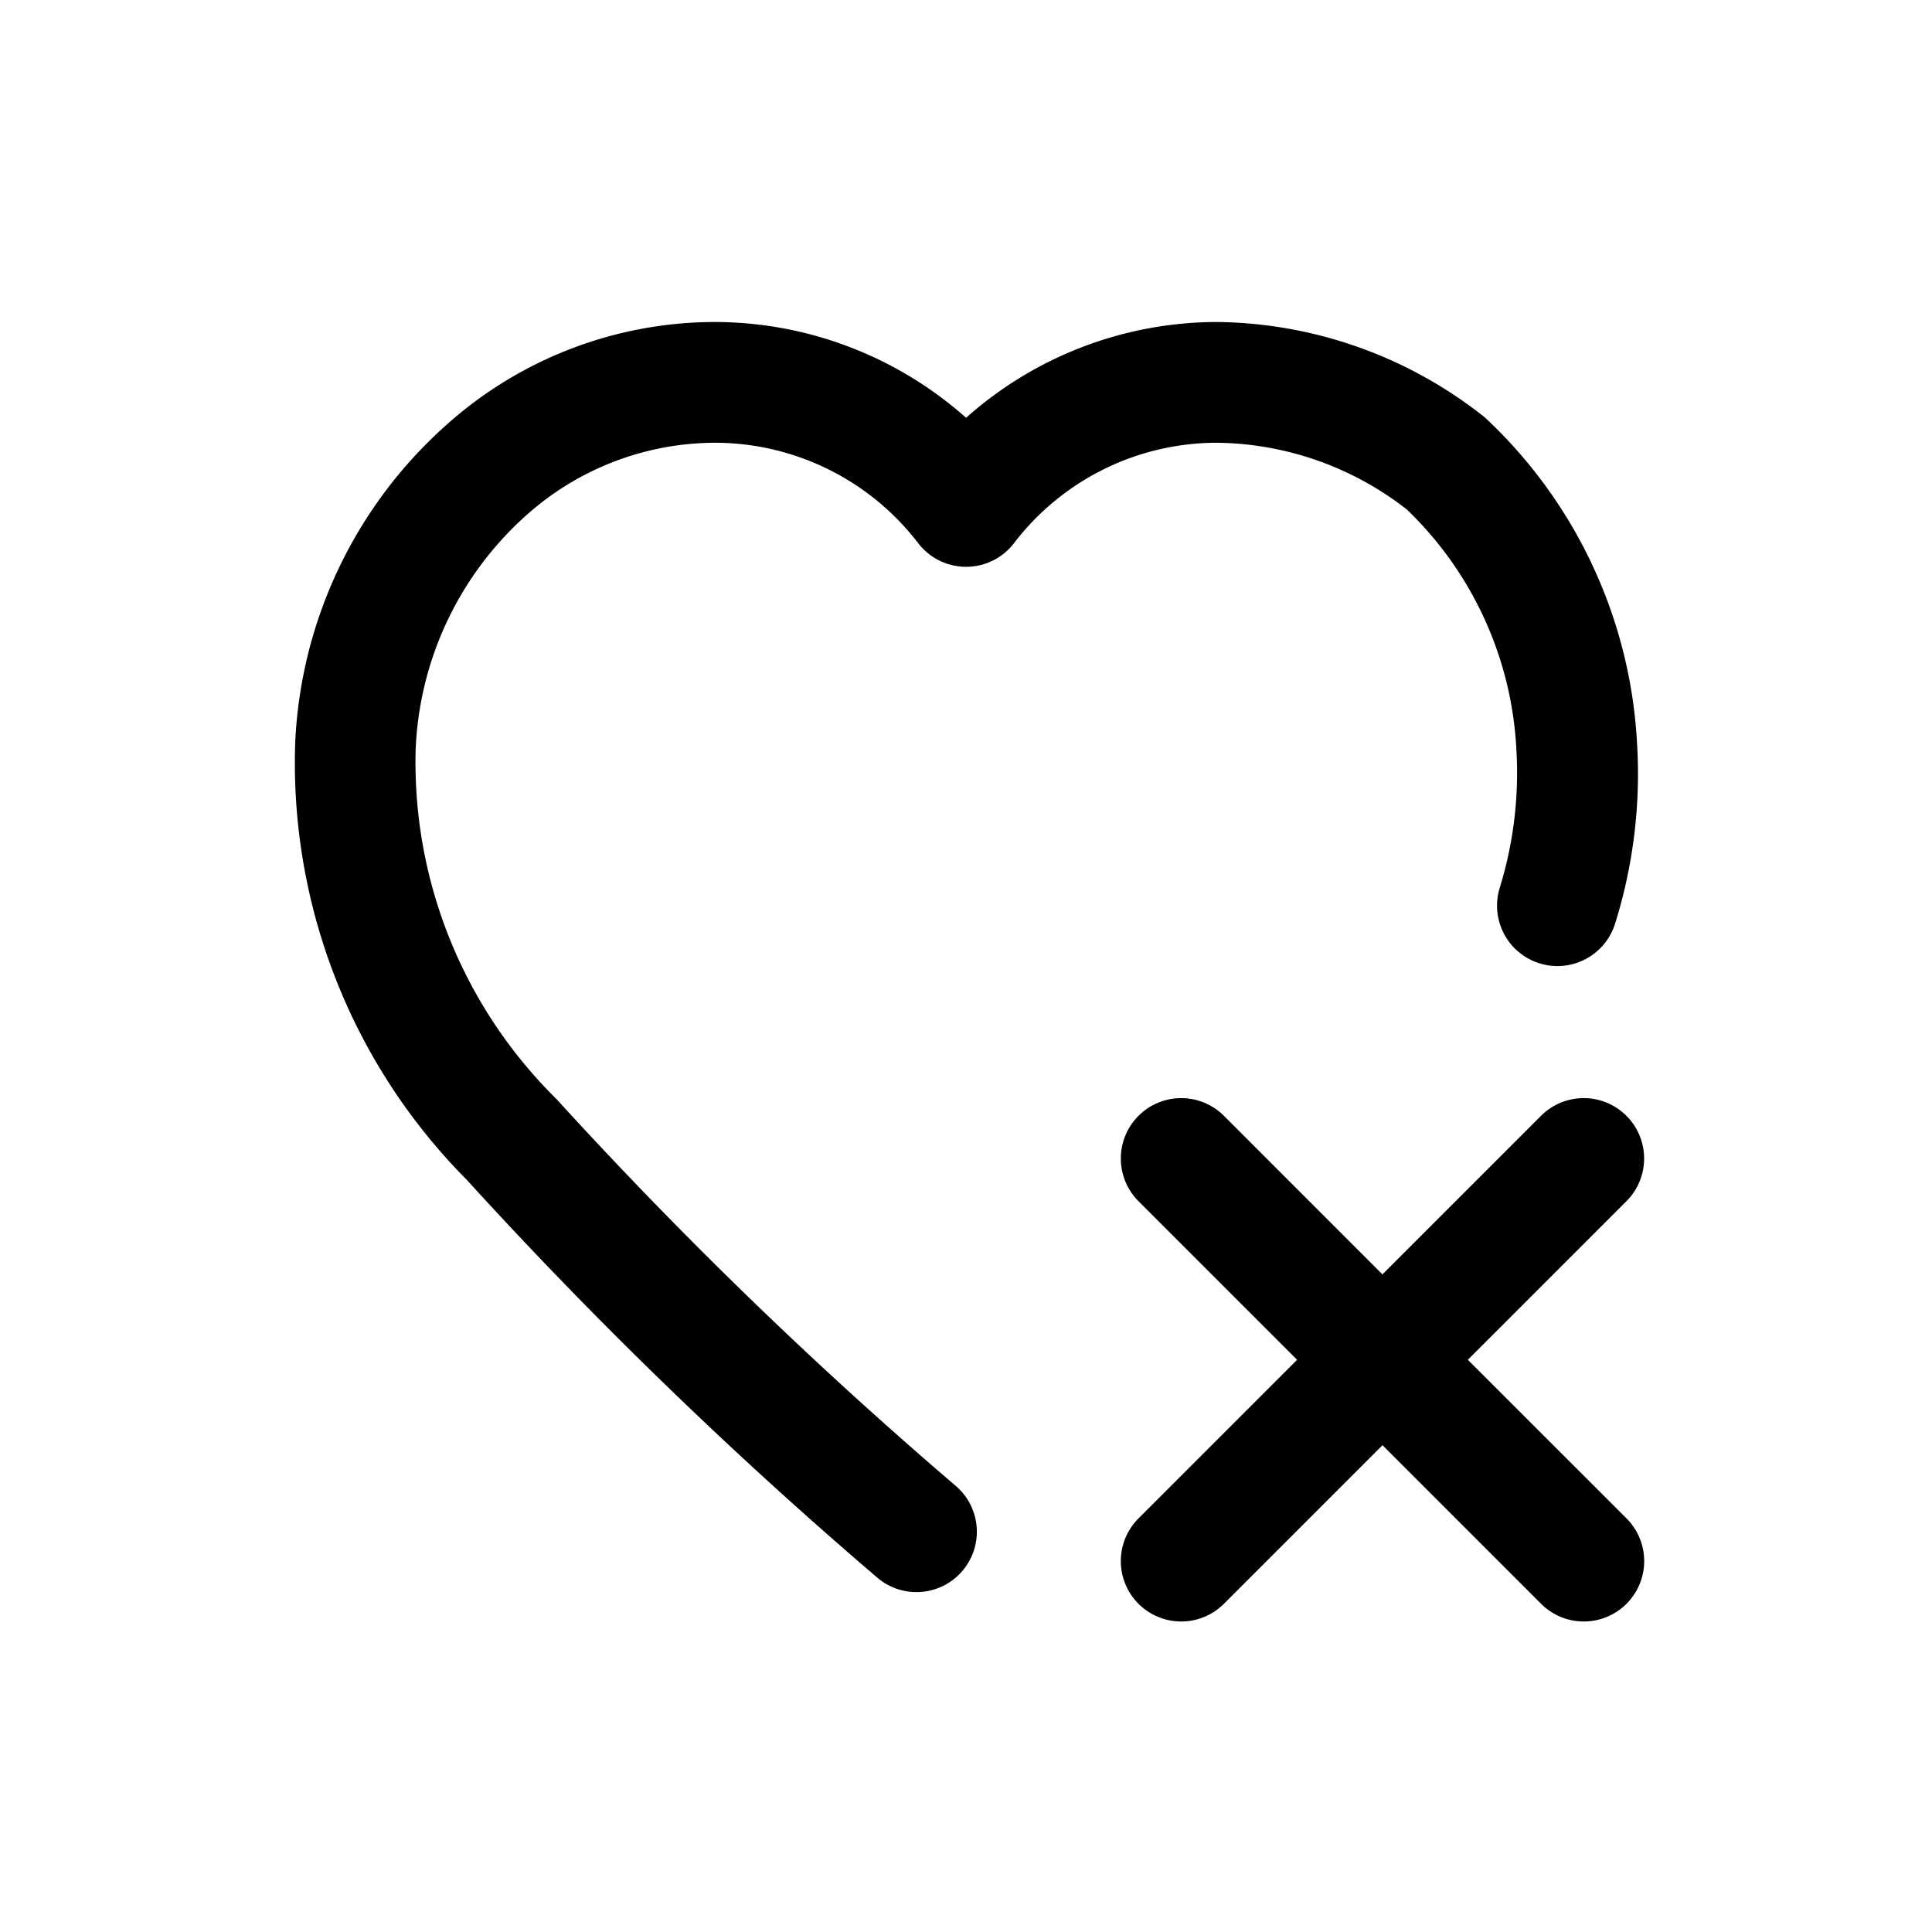 <svg id="icons" xmlns="http://www.w3.org/2000/svg" viewBox="0 0 24 24"><title>02-03-favourite-remove-m</title><rect id="canvas" width="24" height="24" style="fill:none"/><path d="M20.204,13.861a.75.75,0,0,0-1.061,0l-1.97,1.97L15.204,13.861a.75.75,0,0,0-1.061,1.061l1.97,1.97-1.97,1.97a.75.75,0,1,0,1.061,1.061l1.97-1.97,1.97,1.97a.75.75,0,0,0,1.061-1.061L18.234,16.892l1.97-1.97A.75.75,0,0,0,20.204,13.861Z"/><path d="M10.884,19.586a.75.75,0,1,0,.973-1.141,55.584,55.584,0,0,1-4.945-4.793,5.874,5.874,0,0,1-1.749-4.326,4.121,4.121,0,0,1,1.356-2.908A3.53,3.53,0,0,1,8.882,5.5a3.185,3.185,0,0,1,2.516,1.237.751.751,0,0,0,.603.304H12.002a.748.748,0,0,0,.603-.305A3.176,3.176,0,0,1,15.119,5.5a3.9,3.9,0,0,1,2.357.829,4.445,4.445,0,0,1,1.362,3.001,4.833,4.833,0,0,1-.209,1.703.75.75,0,0,0,1.436.435,6.231,6.231,0,0,0,.271-2.235A5.969,5.969,0,0,0,18.446,5.186,5.431,5.431,0,0,0,15.119,4,4.695,4.695,0,0,0,12.001,5.19,4.707,4.707,0,0,0,8.882,4,5.005,5.005,0,0,0,5.538,5.285,5.621,5.621,0,0,0,3.667,9.228a7.35,7.35,0,0,0,2.132,5.429A56.864,56.864,0,0,0,10.884,19.586Z"/></svg>
